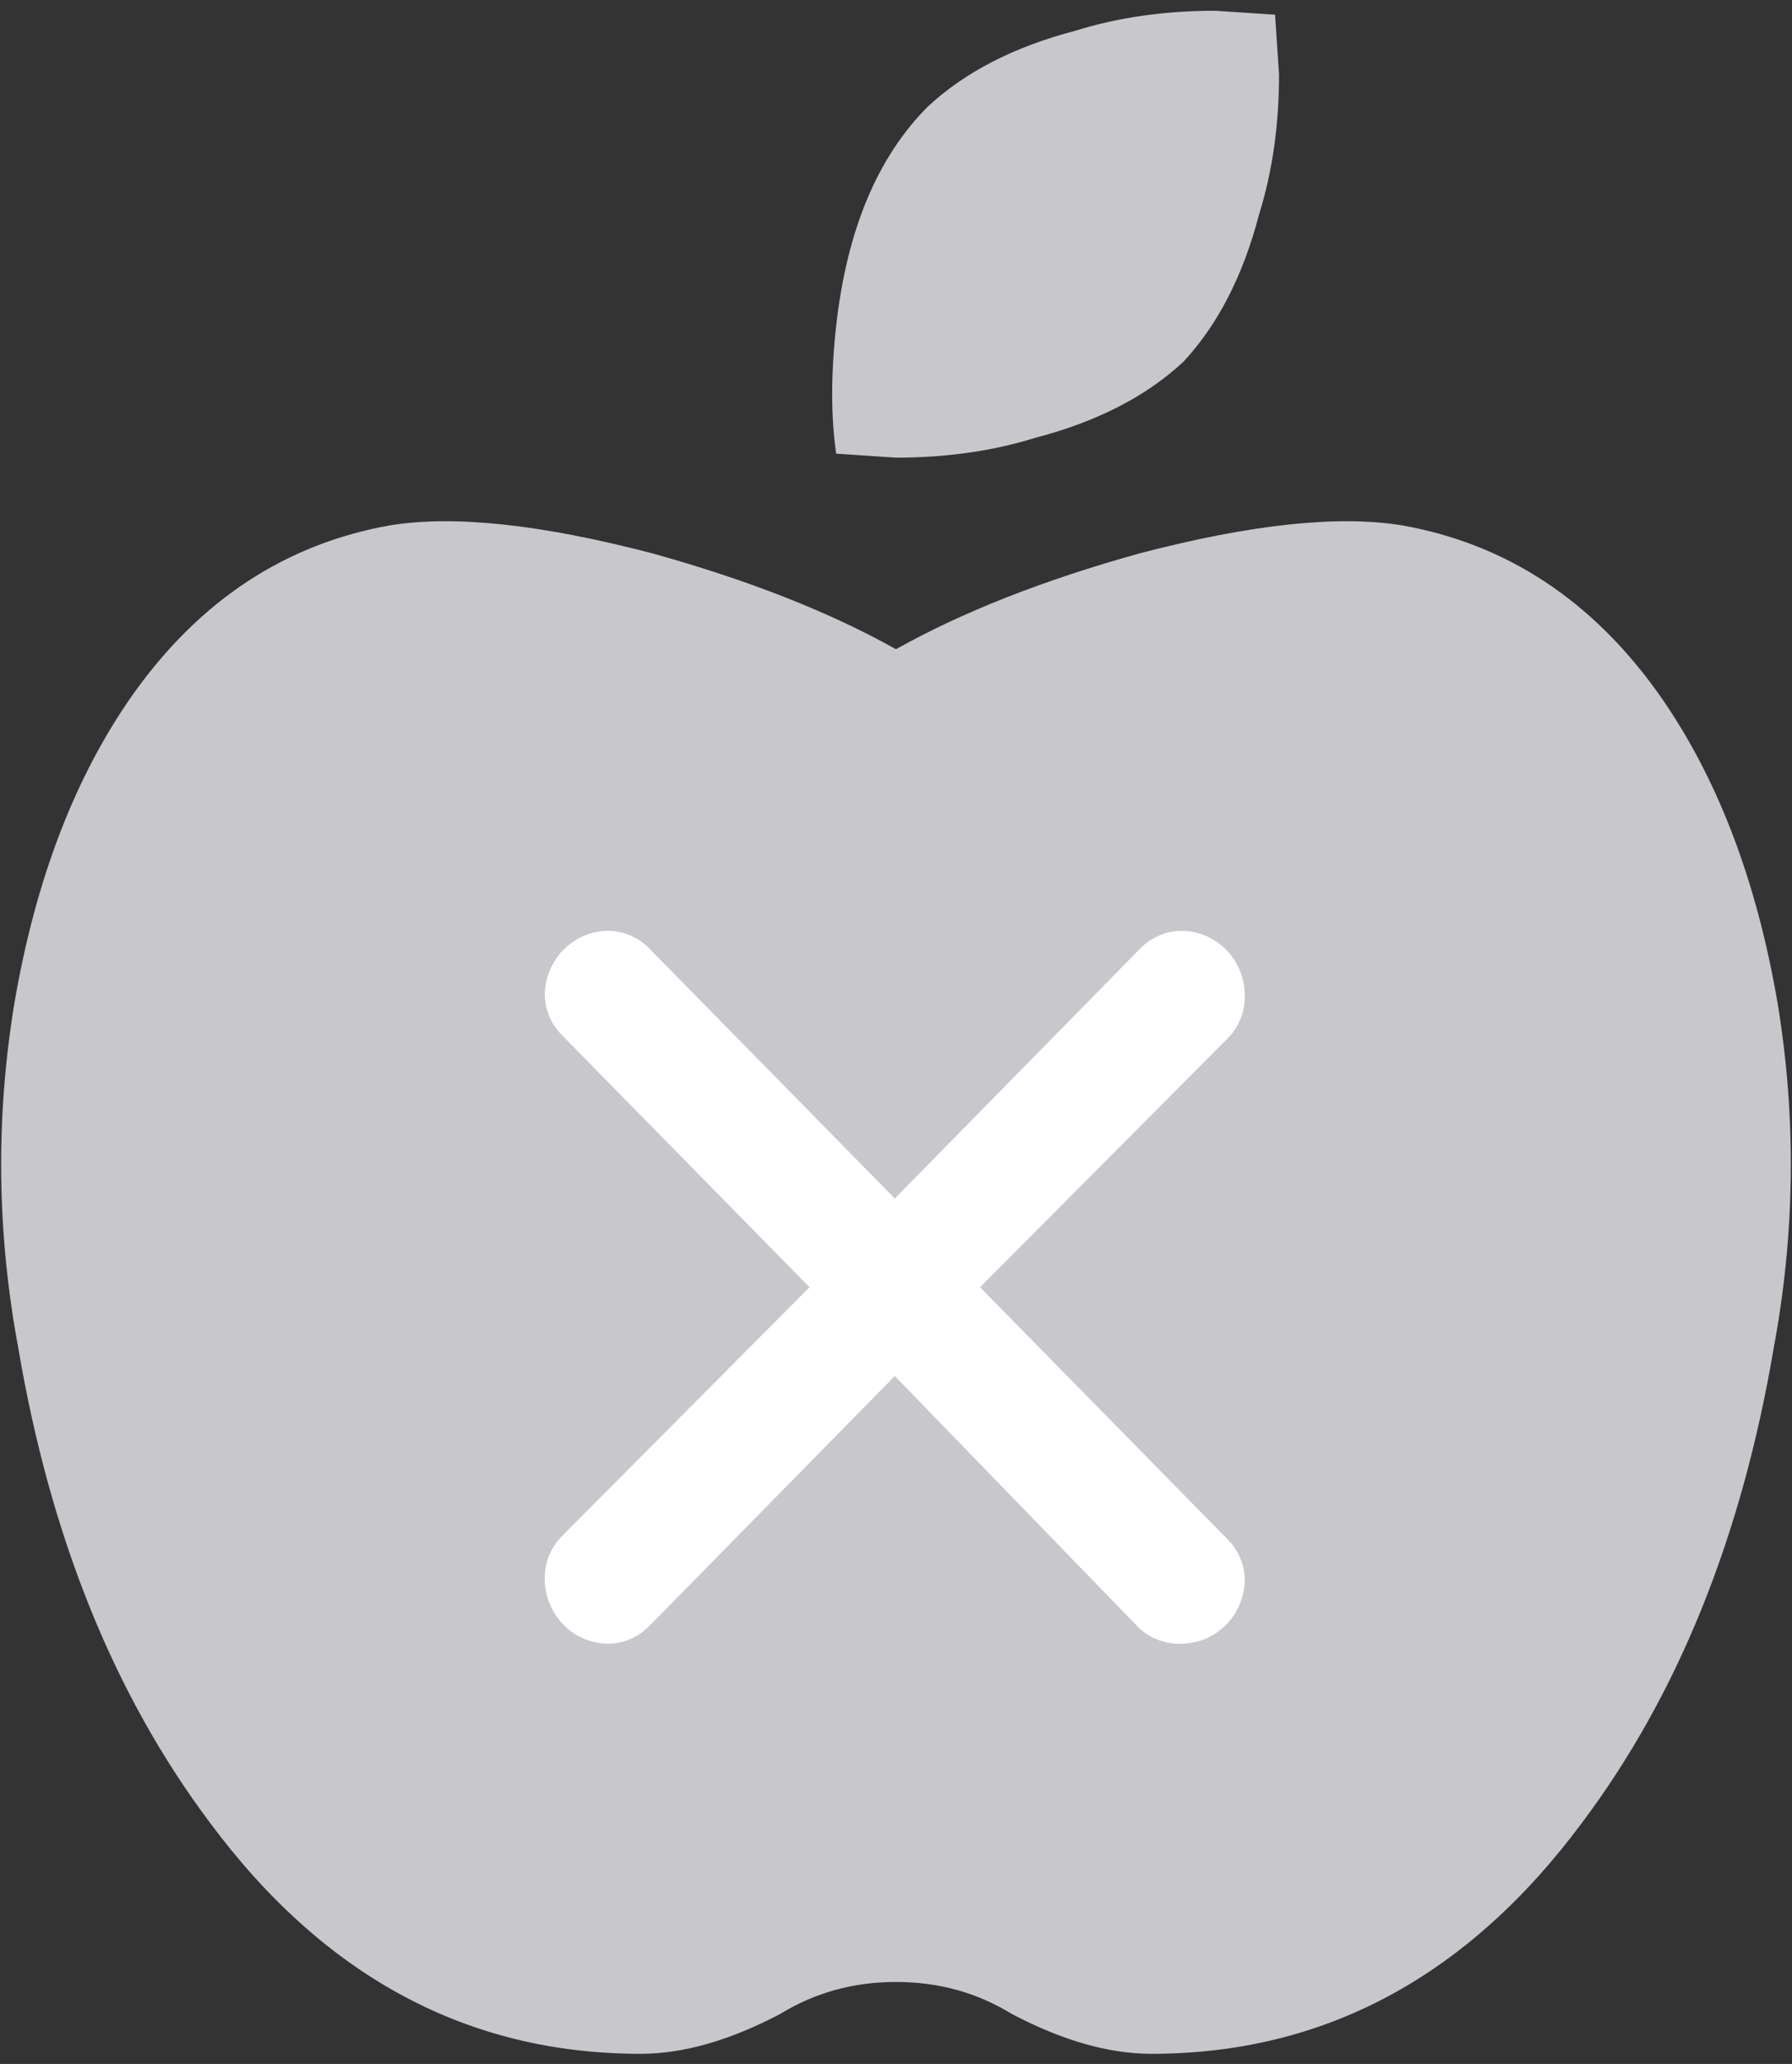 <svg width="86" height="99" viewBox="0 0 86 99" fill="none" xmlns="http://www.w3.org/2000/svg">
<rect x="0" y="0" width="86" height="99" fill="#333333" stroke="none"/>
<path d="M67.321 25.206C72.3 26.1 76.383 28.78 79.575 33.245C82.384 37.202 84.299 42.178 85.319 48.175C86.214 53.662 86.147 59.148 85.127 64.636C83.595 73.695 80.532 81.288 75.936 87.413C70.446 94.815 63.554 98.515 55.256 98.515C53.213 98.515 50.981 97.877 48.554 96.601C46.894 95.58 45.044 95.069 43 95.069C40.956 95.069 39.108 95.58 37.446 96.601C35.019 97.877 32.788 98.515 30.744 98.515C22.447 98.515 15.554 94.815 10.064 87.413C5.468 81.288 2.405 73.695 0.873 64.636C-0.147 59.148 -0.214 53.662 0.681 48.175C1.701 42.178 3.616 37.202 6.425 33.245C9.617 28.78 13.701 26.1 18.679 25.206C21.743 24.695 25.955 25.143 31.317 26.546C35.913 27.823 39.806 29.354 42.998 31.14C46.19 29.354 50.084 27.823 54.679 26.546C60.043 25.143 64.257 24.695 67.321 25.206ZM56.788 17.358C55.001 19.018 52.638 20.23 49.702 20.995C47.659 21.633 45.427 21.952 43 21.952L40.128 21.761C39.873 19.975 39.873 17.933 40.128 15.636C40.64 11.042 42.107 7.534 44.532 5.108C46.319 3.449 48.682 2.237 51.618 1.472C53.661 0.834 55.893 0.515 58.32 0.515L61.192 0.706L61.383 3.577C61.383 6.002 61.063 8.234 60.427 10.276C59.662 13.211 58.45 15.573 56.788 17.358Z" fill="#C7C7CC"/>
<path d="M31.153 45.488L42.942 57.487L54.67 45.55C54.929 45.269 55.241 45.045 55.587 44.89C55.934 44.735 56.307 44.653 56.685 44.648C57.496 44.648 58.272 44.976 58.845 45.559C59.418 46.142 59.74 46.933 59.74 47.757C59.747 48.138 59.677 48.517 59.535 48.87C59.394 49.222 59.183 49.542 58.915 49.809L47.034 61.745L58.915 73.838C59.418 74.339 59.714 75.018 59.74 75.734C59.74 76.558 59.418 77.349 58.845 77.932C58.272 78.515 57.496 78.843 56.685 78.843C56.296 78.859 55.908 78.793 55.545 78.648C55.182 78.504 54.853 78.284 54.578 78.003L42.942 66.004L31.183 77.972C30.925 78.243 30.617 78.46 30.276 78.609C29.936 78.759 29.569 78.838 29.198 78.843C28.388 78.843 27.611 78.515 27.039 77.932C26.466 77.349 26.144 76.558 26.144 75.734C26.137 75.353 26.206 74.974 26.348 74.621C26.49 74.269 26.701 73.949 26.969 73.682L38.849 61.745L26.969 49.653C26.465 49.152 26.17 48.473 26.144 47.757C26.144 46.933 26.466 46.142 27.039 45.559C27.611 44.976 28.388 44.648 29.198 44.648C29.931 44.658 30.634 44.959 31.153 45.488Z" fill="white"/>
</svg>
